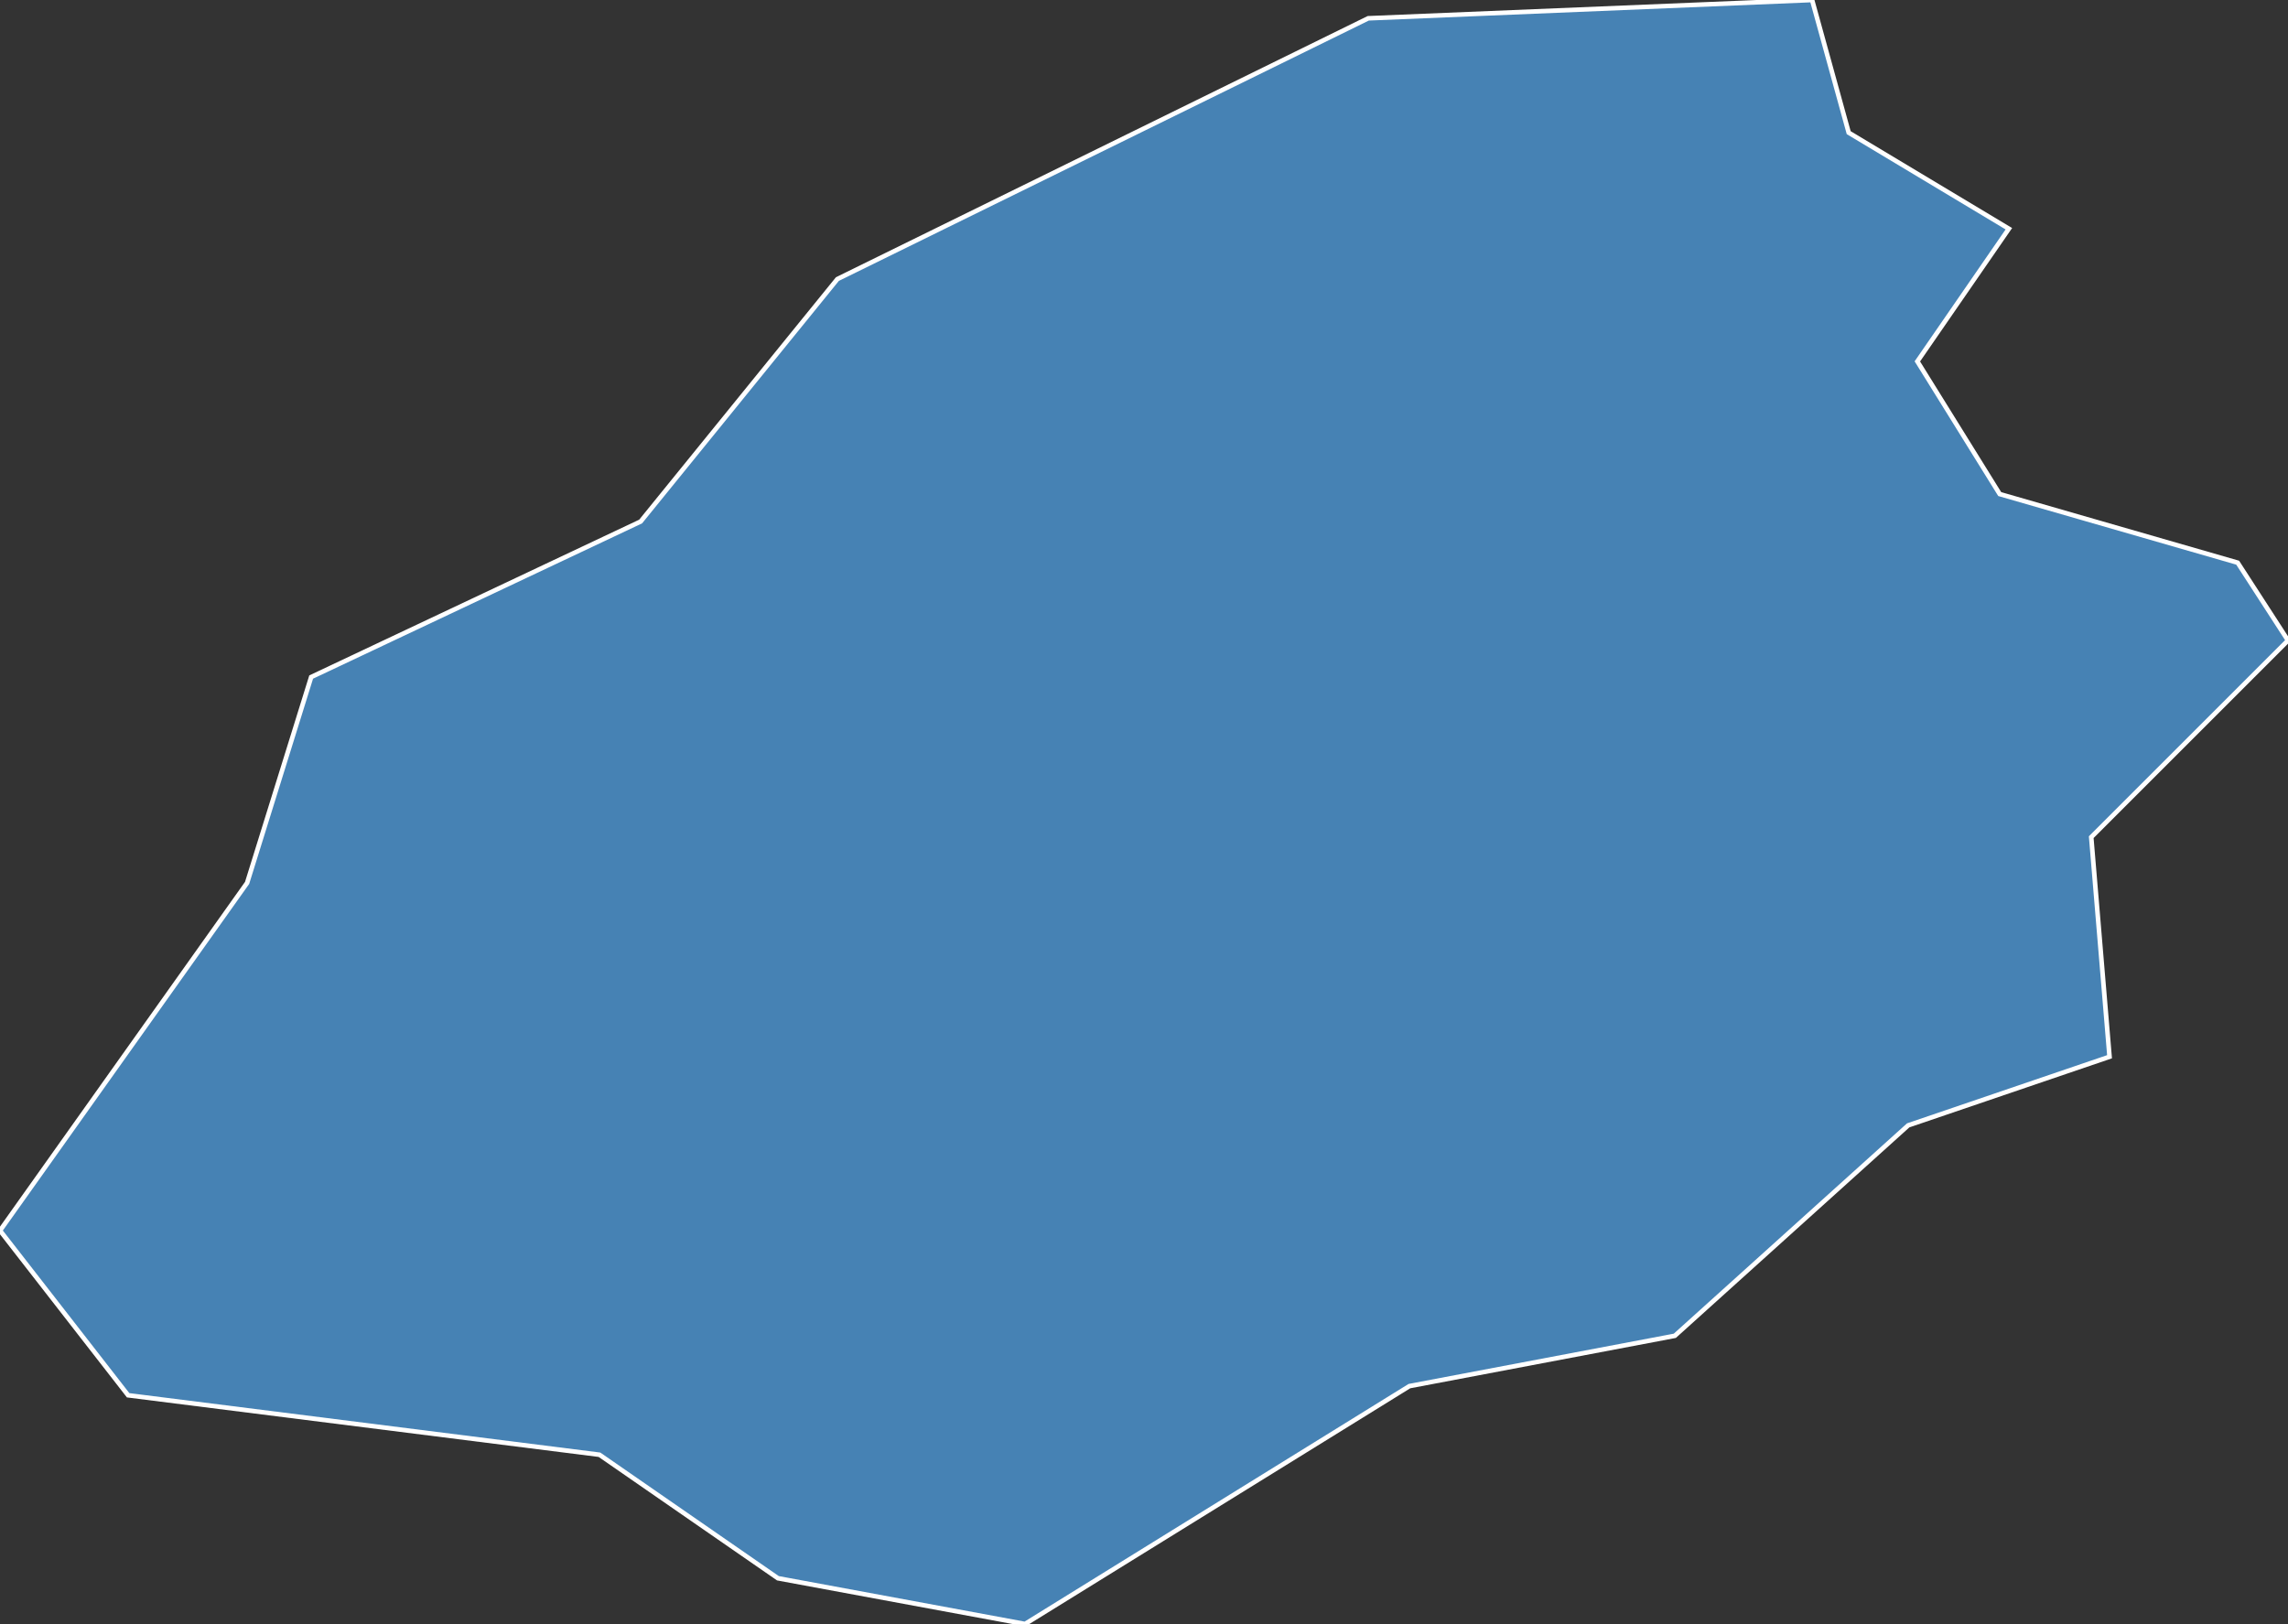 <?xml version="1.0" encoding="utf-8"?>
<svg version="1.1" id="svgmap" xmlns="http://www.w3.org/2000/svg" xmlns:xlink="http://www.w3.org/1999/xlink" x="0px" y="0px" width="100%" height="100%" viewBox="0 0 500 355">
<rect x="0" y="0" width="500" height="355" fill="#333333" stroke="none"/>
<polygon points="28,305 0,269 54,193 68,148 140,114 183,61 299,4 396,0 404,29 439,50 419,79 437,108 489,123 500,140 457,183 461,231 417,246 366,292 308,303 224,355 170,345 131,318 28,305" id="97114" class="commune" fill="steelblue" stroke-width="1" stroke="white" geotype="commune" geoname="Goyave" code_insee="97114" code_canton="97113"/></svg>